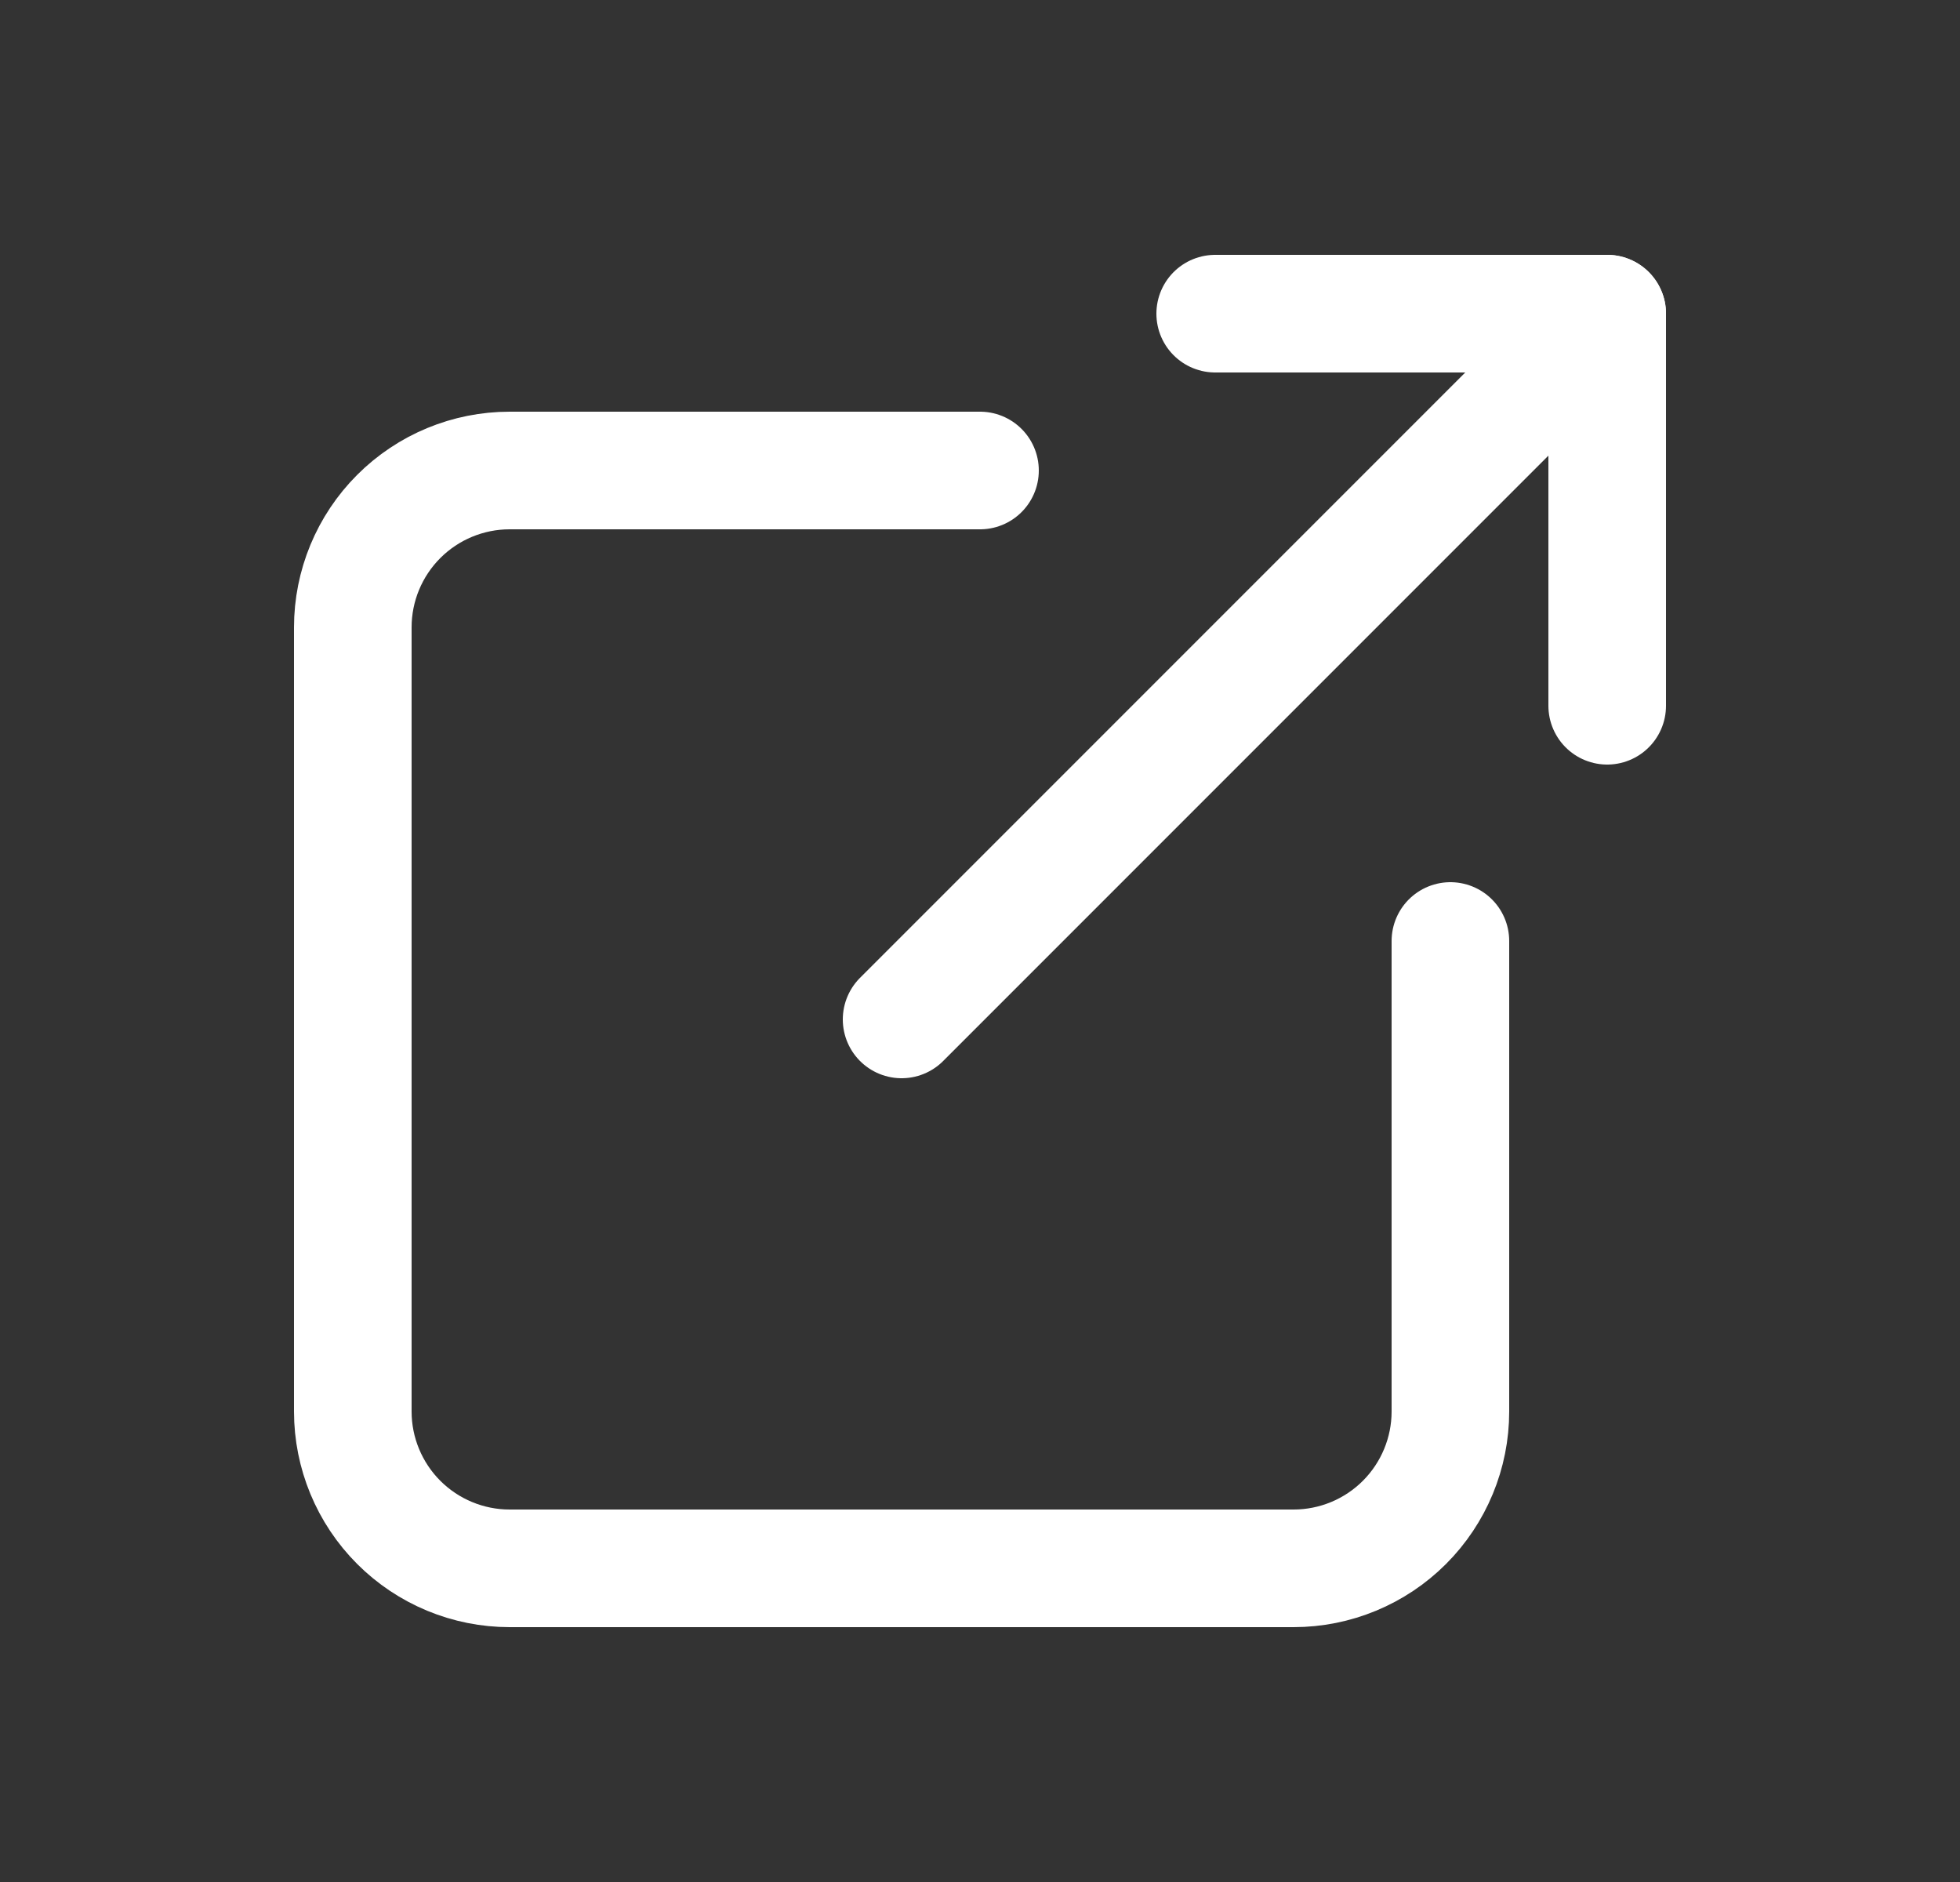 <svg width="25" height="24" viewBox="0 0 25 24" fill="none" xmlns="http://www.w3.org/2000/svg">
<rect x="0" y="0" width="25" height="24" fill="#333333" stroke="none"/>
<g clip-path="url(#clip0_6419_195)">
<path d="M12.5 6H6.5C5.97 6 5.461 6.211 5.086 6.586C4.711 6.961 4.5 7.47 4.5 8V18C4.5 18.53 4.711 19.039 5.086 19.414C5.461 19.789 5.97 20 6.5 20H16.5C17.03 20 17.539 19.789 17.914 19.414C18.289 19.039 18.5 18.53 18.5 18V12" stroke="white" stroke-width="1.5" stroke-linecap="round" stroke-linejoin="round"/>
<path d="M11.5 13L20.5 4" stroke="white" stroke-width="1.5" stroke-linecap="round" stroke-linejoin="round"/>
<path d="M15.5 4H20.5V9" stroke="white" stroke-width="1.5" stroke-linecap="round" stroke-linejoin="round"/>
</g>
<defs>
<clipPath id="clip0_6419_195">
<rect width="24" height="24" fill="white" transform="translate(0.5)"/>
</clipPath>
</defs>
</svg>
